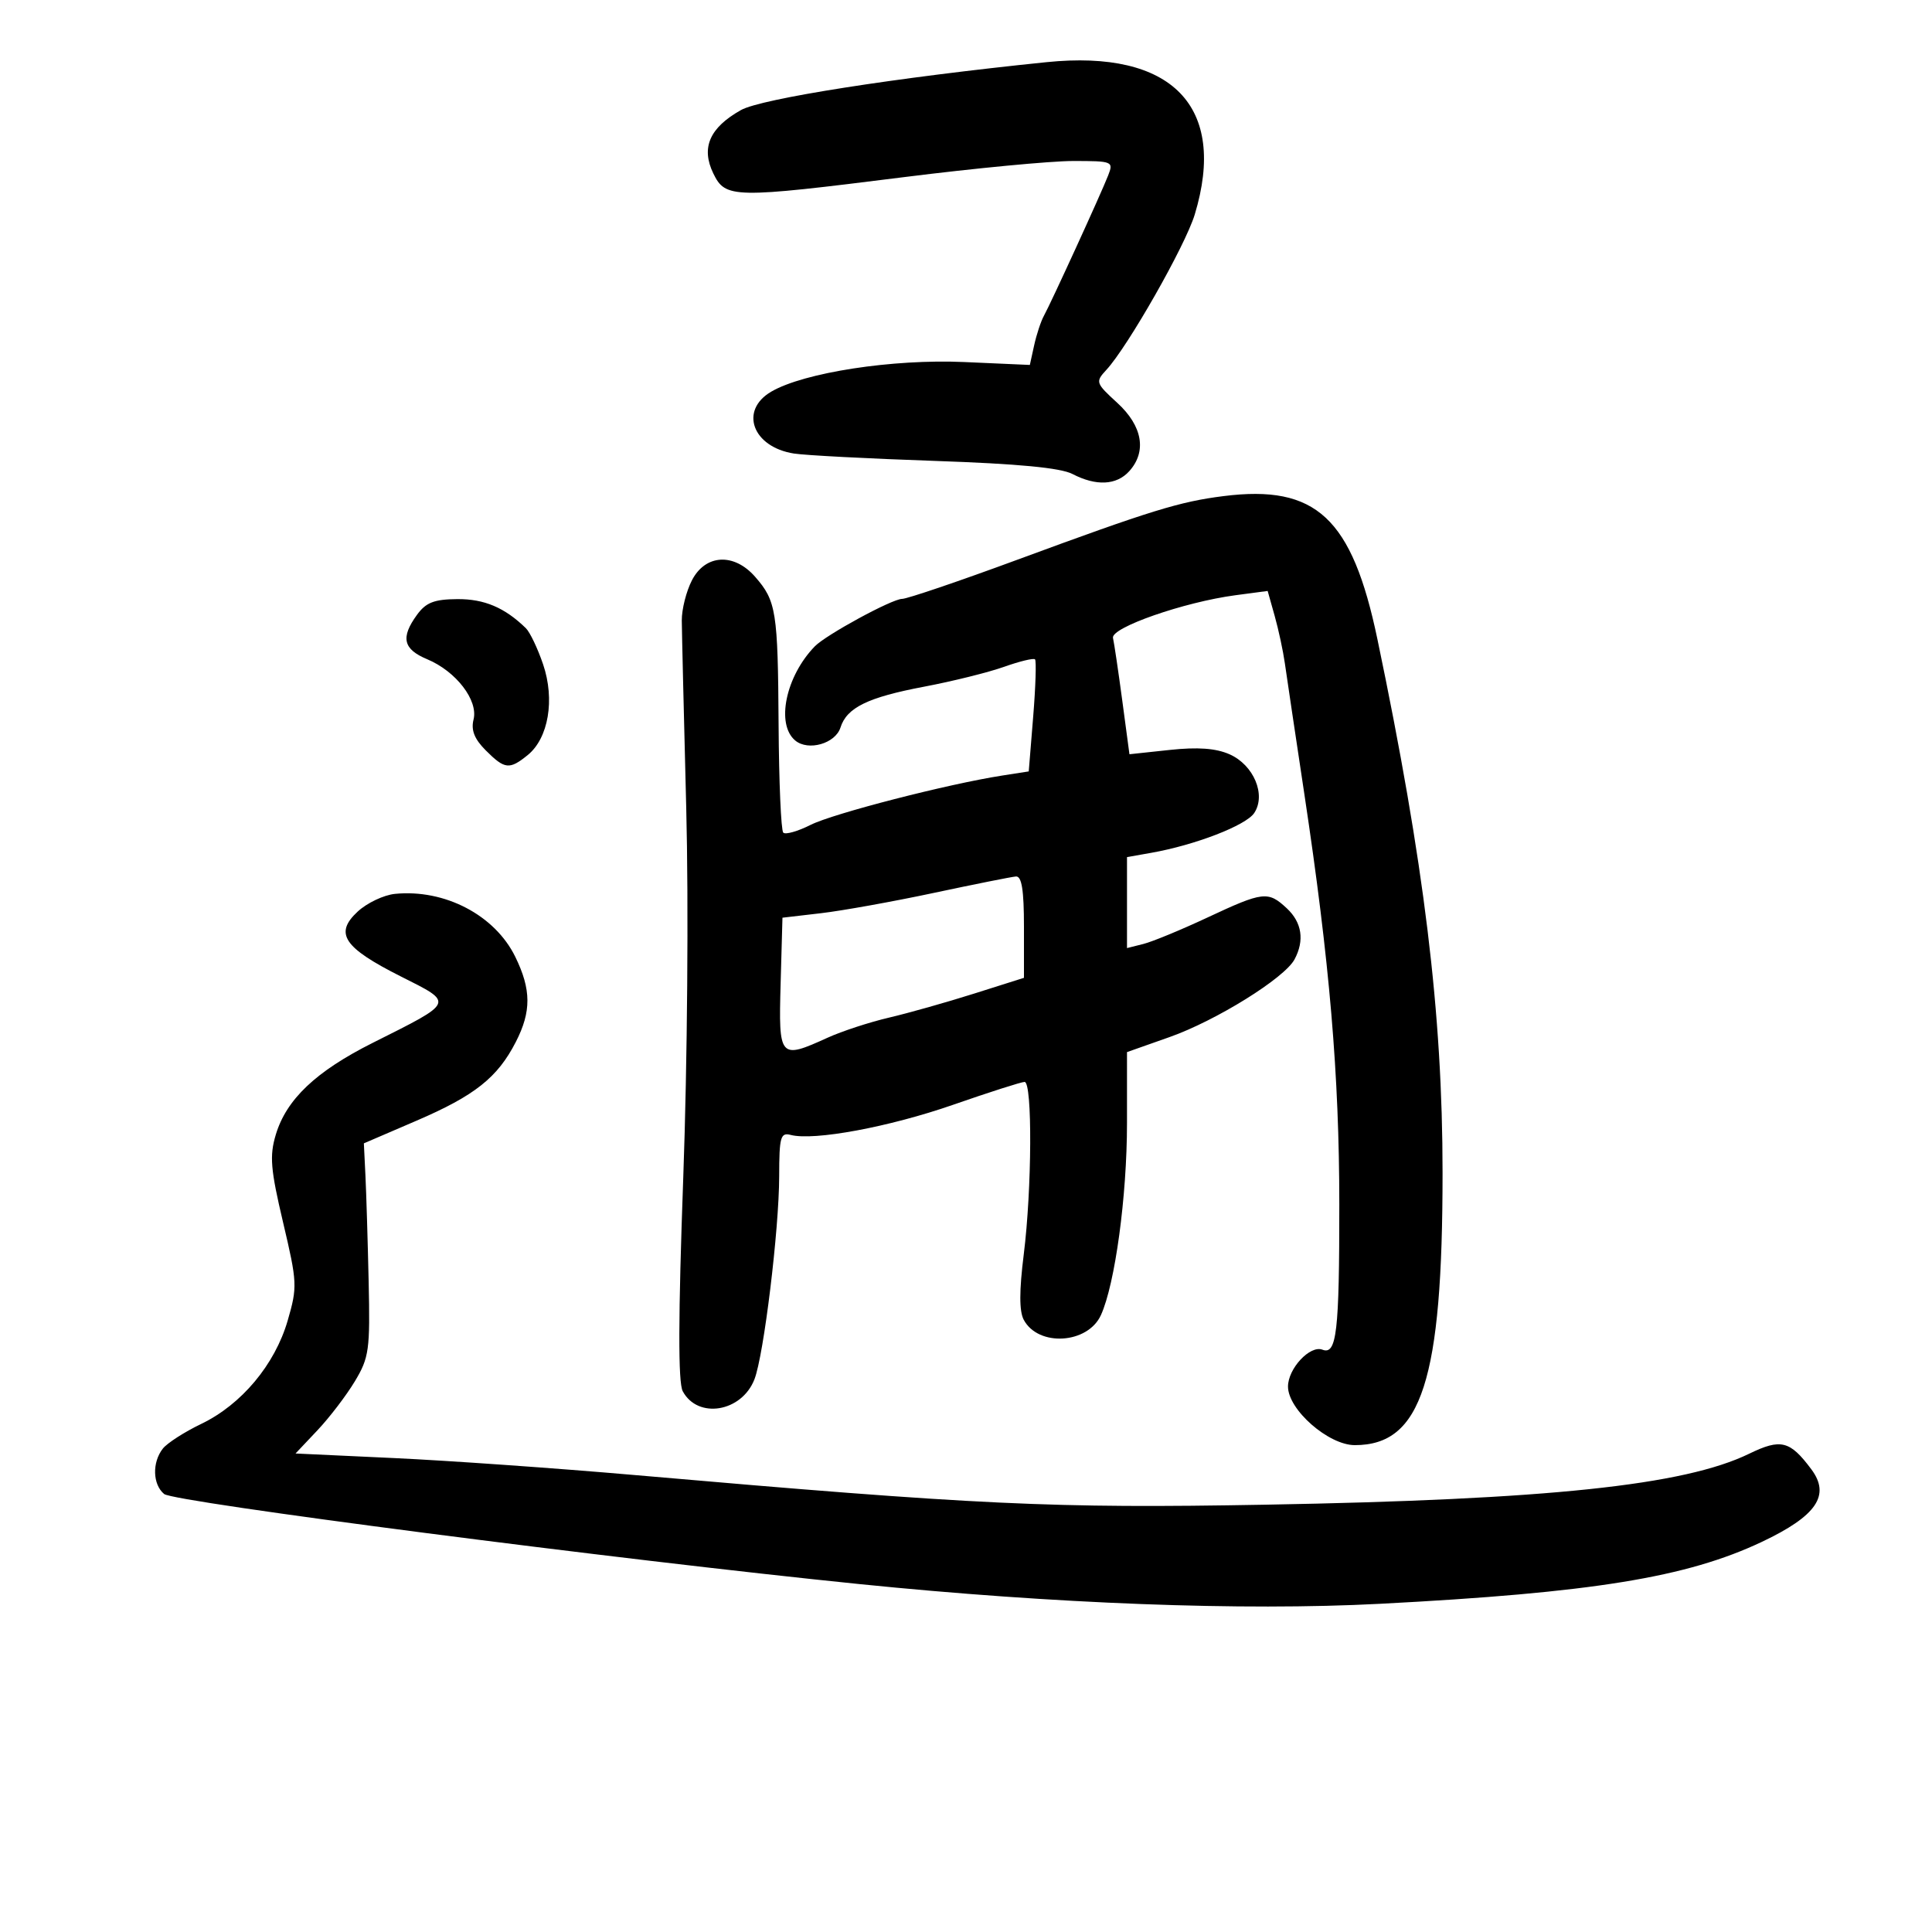 <svg xmlns="http://www.w3.org/2000/svg" width="300" height="300" viewBox="0 0 300 300" version="1.1">
	<path d="M 162.500 9.653 C 139.076 12.047, 118.204 15.320, 115.053 17.092 C 110.184 19.830, 108.827 22.934, 110.757 26.919 C 112.646 30.818, 113.811 30.841, 140.400 27.500 C 151.343 26.125, 163.143 25, 166.623 25 C 172.779 25, 172.927 25.061, 172.071 27.250 C 170.958 30.098, 163.225 46.990, 162.099 49.033 C 161.634 49.876, 160.953 51.939, 160.584 53.617 L 159.914 56.668 149.707 56.216 C 138.633 55.725, 124.831 57.847, 119.750 60.821 C 114.766 63.739, 116.855 69.419, 123.282 70.425 C 125.052 70.703, 134.904 71.218, 145.176 71.570 C 158.100 72.014, 164.681 72.641, 166.541 73.606 C 170.213 75.511, 173.369 75.355, 175.345 73.171 C 178.104 70.123, 177.414 66.149, 173.505 62.568 C 170.122 59.470, 170.067 59.305, 171.797 57.433 C 175.134 53.823, 184.051 38.149, 185.518 33.314 C 190.613 16.520, 181.994 7.660, 162.500 9.653 M 190 77.034 C 183.158 77.896, 178.726 79.263, 158 86.905 C 148.925 90.251, 140.861 92.991, 140.081 92.994 C 138.512 93.001, 128.275 98.565, 126.525 100.362 C 122.002 105.010, 120.452 112.471, 123.487 114.989 C 125.513 116.671, 129.719 115.462, 130.509 112.971 C 131.492 109.873, 134.749 108.283, 143.500 106.627 C 147.900 105.794, 153.483 104.408, 155.906 103.546 C 158.329 102.684, 160.494 102.161, 160.717 102.383 C 160.939 102.606, 160.811 106.613, 160.432 111.287 L 159.742 119.786 155.621 120.427 C 147.138 121.748, 129.371 126.323, 125.874 128.086 C 123.879 129.092, 121.967 129.634, 121.624 129.290 C 121.281 128.947, 120.955 121.429, 120.900 112.583 C 120.791 94.910, 120.539 93.317, 117.257 89.565 C 113.975 85.812, 109.540 86.055, 107.448 90.101 C 106.565 91.807, 105.855 94.620, 105.868 96.351 C 105.881 98.083, 106.192 111.200, 106.559 125.500 C 106.936 140.218, 106.736 165.077, 106.098 182.788 C 105.313 204.567, 105.287 214.668, 106.014 216.026 C 108.353 220.397, 115.160 219.274, 117.146 214.189 C 118.601 210.465, 120.980 190.940, 120.991 182.633 C 120.999 176.549, 121.202 175.820, 122.777 176.231 C 126.381 177.174, 138.071 175.004, 147.990 171.552 C 153.602 169.598, 158.600 168, 159.097 168 C 160.320 168, 160.241 184.634, 158.968 194.782 C 158.259 200.434, 158.259 203.616, 158.967 204.938 C 161.230 209.166, 168.905 208.698, 170.951 204.207 C 173.143 199.397, 174.997 185.758, 174.999 174.435 L 175 163.370 181.607 161.037 C 188.840 158.484, 199.456 151.885, 201.014 148.974 C 202.590 146.029, 202.166 143.233, 199.811 141.039 C 196.905 138.332, 196.147 138.420, 187.494 142.471 C 183.417 144.380, 178.938 146.229, 177.540 146.579 L 175 147.217 175 140.154 L 175 133.091 178.750 132.428 C 185.581 131.222, 193.474 128.172, 194.754 126.244 C 196.628 123.422, 194.683 118.791, 190.926 117.127 C 188.801 116.187, 185.992 115.982, 181.631 116.449 L 175.380 117.119 174.265 108.783 C 173.651 104.199, 173.003 99.825, 172.825 99.063 C 172.450 97.463, 183.850 93.487, 191.854 92.425 L 196.841 91.763 197.929 95.632 C 198.528 97.759, 199.240 101.075, 199.512 103 C 199.783 104.925, 201.145 114.056, 202.537 123.291 C 206.466 149.346, 207.960 166.878, 207.967 187 C 207.973 206.864, 207.559 210.429, 205.346 209.579 C 203.423 208.841, 200 212.507, 200 215.304 C 200 218.890, 206.284 224.400, 210.374 224.400 C 220.747 224.400, 224 214.302, 224 182.101 C 224 157.350, 221.146 133.984, 213.880 99.235 C 209.942 80.406, 204.369 75.224, 190 77.034 M 64.750 95.470 C 62.180 99.003, 62.593 100.803, 66.332 102.365 C 70.818 104.240, 74.281 108.743, 73.532 111.728 C 73.119 113.375, 73.666 114.757, 75.430 116.521 C 78.377 119.468, 79.101 119.549, 81.939 117.250 C 85.169 114.633, 86.190 108.631, 84.335 103.166 C 83.494 100.690, 82.288 98.158, 81.653 97.541 C 78.374 94.348, 75.203 93.002, 71.027 93.031 C 67.417 93.056, 66.145 93.550, 64.750 95.470 M 145 138.650 C 138.675 139.997, 130.800 141.415, 127.500 141.800 L 121.500 142.500 121.215 152.750 C 120.892 164.369, 121.033 164.531, 128.523 161.129 C 130.735 160.124, 135.010 158.725, 138.023 158.021 C 141.035 157.317, 146.988 155.637, 151.250 154.288 L 159 151.836 159 143.918 C 159 138.197, 158.653 136.028, 157.750 136.100 C 157.063 136.155, 151.325 137.302, 145 138.650 M 61.334 138.800 C 59.593 138.973, 56.988 140.209, 55.544 141.547 C 51.877 144.946, 53.332 147.135, 62.242 151.622 C 70.561 155.811, 70.692 155.503, 57.873 161.935 C 49.052 166.360, 44.469 170.703, 42.823 176.196 C 41.836 179.492, 42.008 181.563, 43.961 189.834 C 46.161 199.156, 46.193 199.826, 44.668 205.069 C 42.681 211.905, 37.492 218.105, 31.247 221.104 C 28.636 222.359, 25.952 224.086, 25.282 224.942 C 23.602 227.090, 23.702 230.508, 25.487 231.989 C 26.999 233.244, 95.917 242.171, 133.500 245.981 C 163.765 249.048, 192.913 250.151, 214.279 249.038 C 247.268 247.319, 261.898 244.947, 273.572 239.424 C 282.086 235.395, 284.275 232.185, 281.260 228.147 C 277.939 223.698, 276.527 223.345, 271.605 225.737 C 261.506 230.643, 240.472 232.859, 196.500 233.648 C 163.392 234.243, 152.009 233.707, 98.500 229.040 C 86.400 227.985, 69.612 226.801, 61.194 226.410 L 45.889 225.698 49.289 222.099 C 51.159 220.120, 53.772 216.700, 55.095 214.500 C 57.315 210.807, 57.480 209.616, 57.244 199 C 57.103 192.675, 56.878 185.258, 56.744 182.519 L 56.500 177.538 64.679 174.019 C 73.734 170.123, 77.257 167.329, 80.097 161.790 C 82.524 157.058, 82.501 153.655, 80.009 148.566 C 76.843 142.101, 69.064 138.034, 61.334 138.800" stroke="none" fill="black" fill-rule="evenodd"/>
</svg>